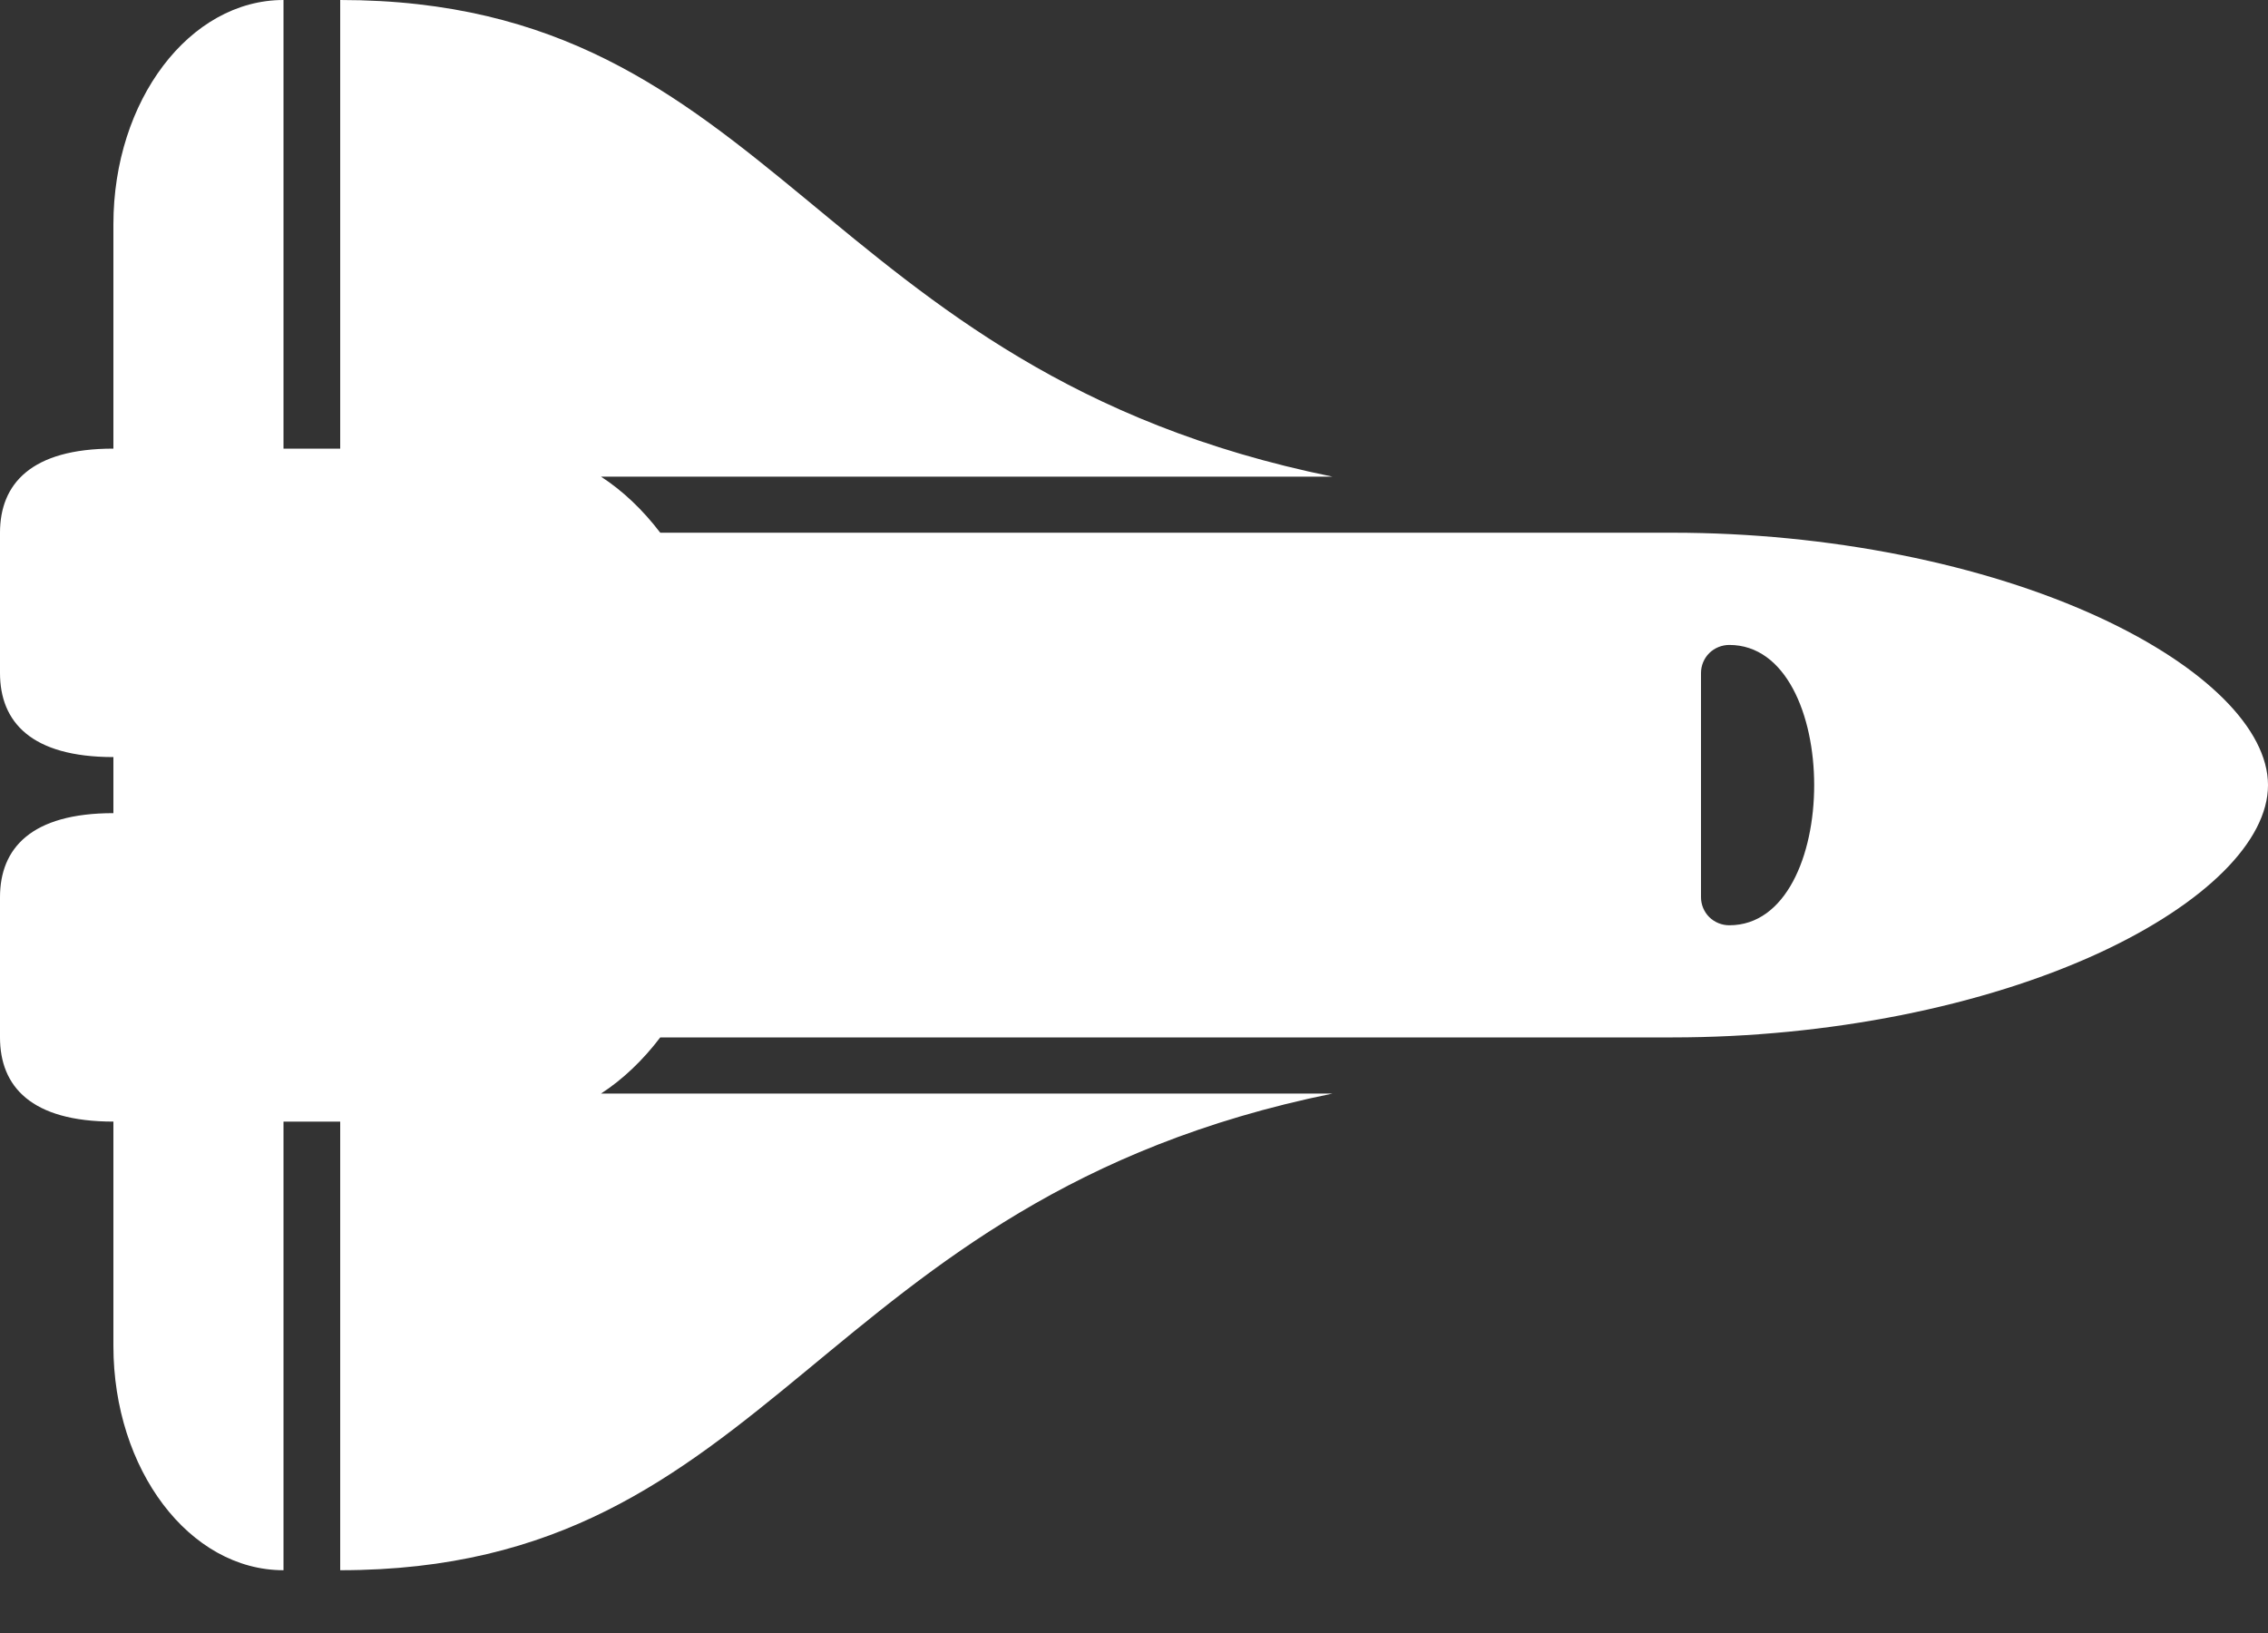 <svg width="25" height="18" viewBox="0 0 25 18" xmlns="http://www.w3.org/2000/svg">
<rect x="0" y="0" width="25" height="18" fill="#333333" stroke="none"/>
<path d="M23.149 6.809C21.865 6.214 20.148 5.872 18.438 5.872H7.278C7.085 5.619 6.865 5.41 6.625 5.254H14.688C8.951 4.085 8.57 0 3.75 0L3.75 4.945H3.125V0C2.089 0 1.25 1.107 1.25 2.473V4.945C0.344 4.945 0 5.333 0 5.872V7.418C0 7.958 0.344 8.345 1.25 8.345V8.963C0.344 8.963 0 9.35 0 9.89V11.435C0 11.976 0.344 12.363 1.25 12.363V14.835C1.25 16.201 2.089 17.308 3.125 17.308V12.363H3.75V17.308C8.57 17.308 8.951 13.222 14.688 12.054H6.625C6.865 11.898 7.085 11.689 7.278 11.435H18.438C20.148 11.435 21.865 11.094 23.149 10.499C24.308 9.961 25 9.272 25 8.654C25 8.036 24.308 7.346 23.149 6.809ZM19.062 10.199C18.98 10.199 18.9 10.167 18.841 10.109C18.783 10.051 18.75 9.972 18.75 9.89V7.418C18.75 7.336 18.783 7.257 18.841 7.199C18.9 7.141 18.98 7.109 19.062 7.109C20.309 7.109 20.31 10.199 19.062 10.199Z" fill="white"/>
</svg>
